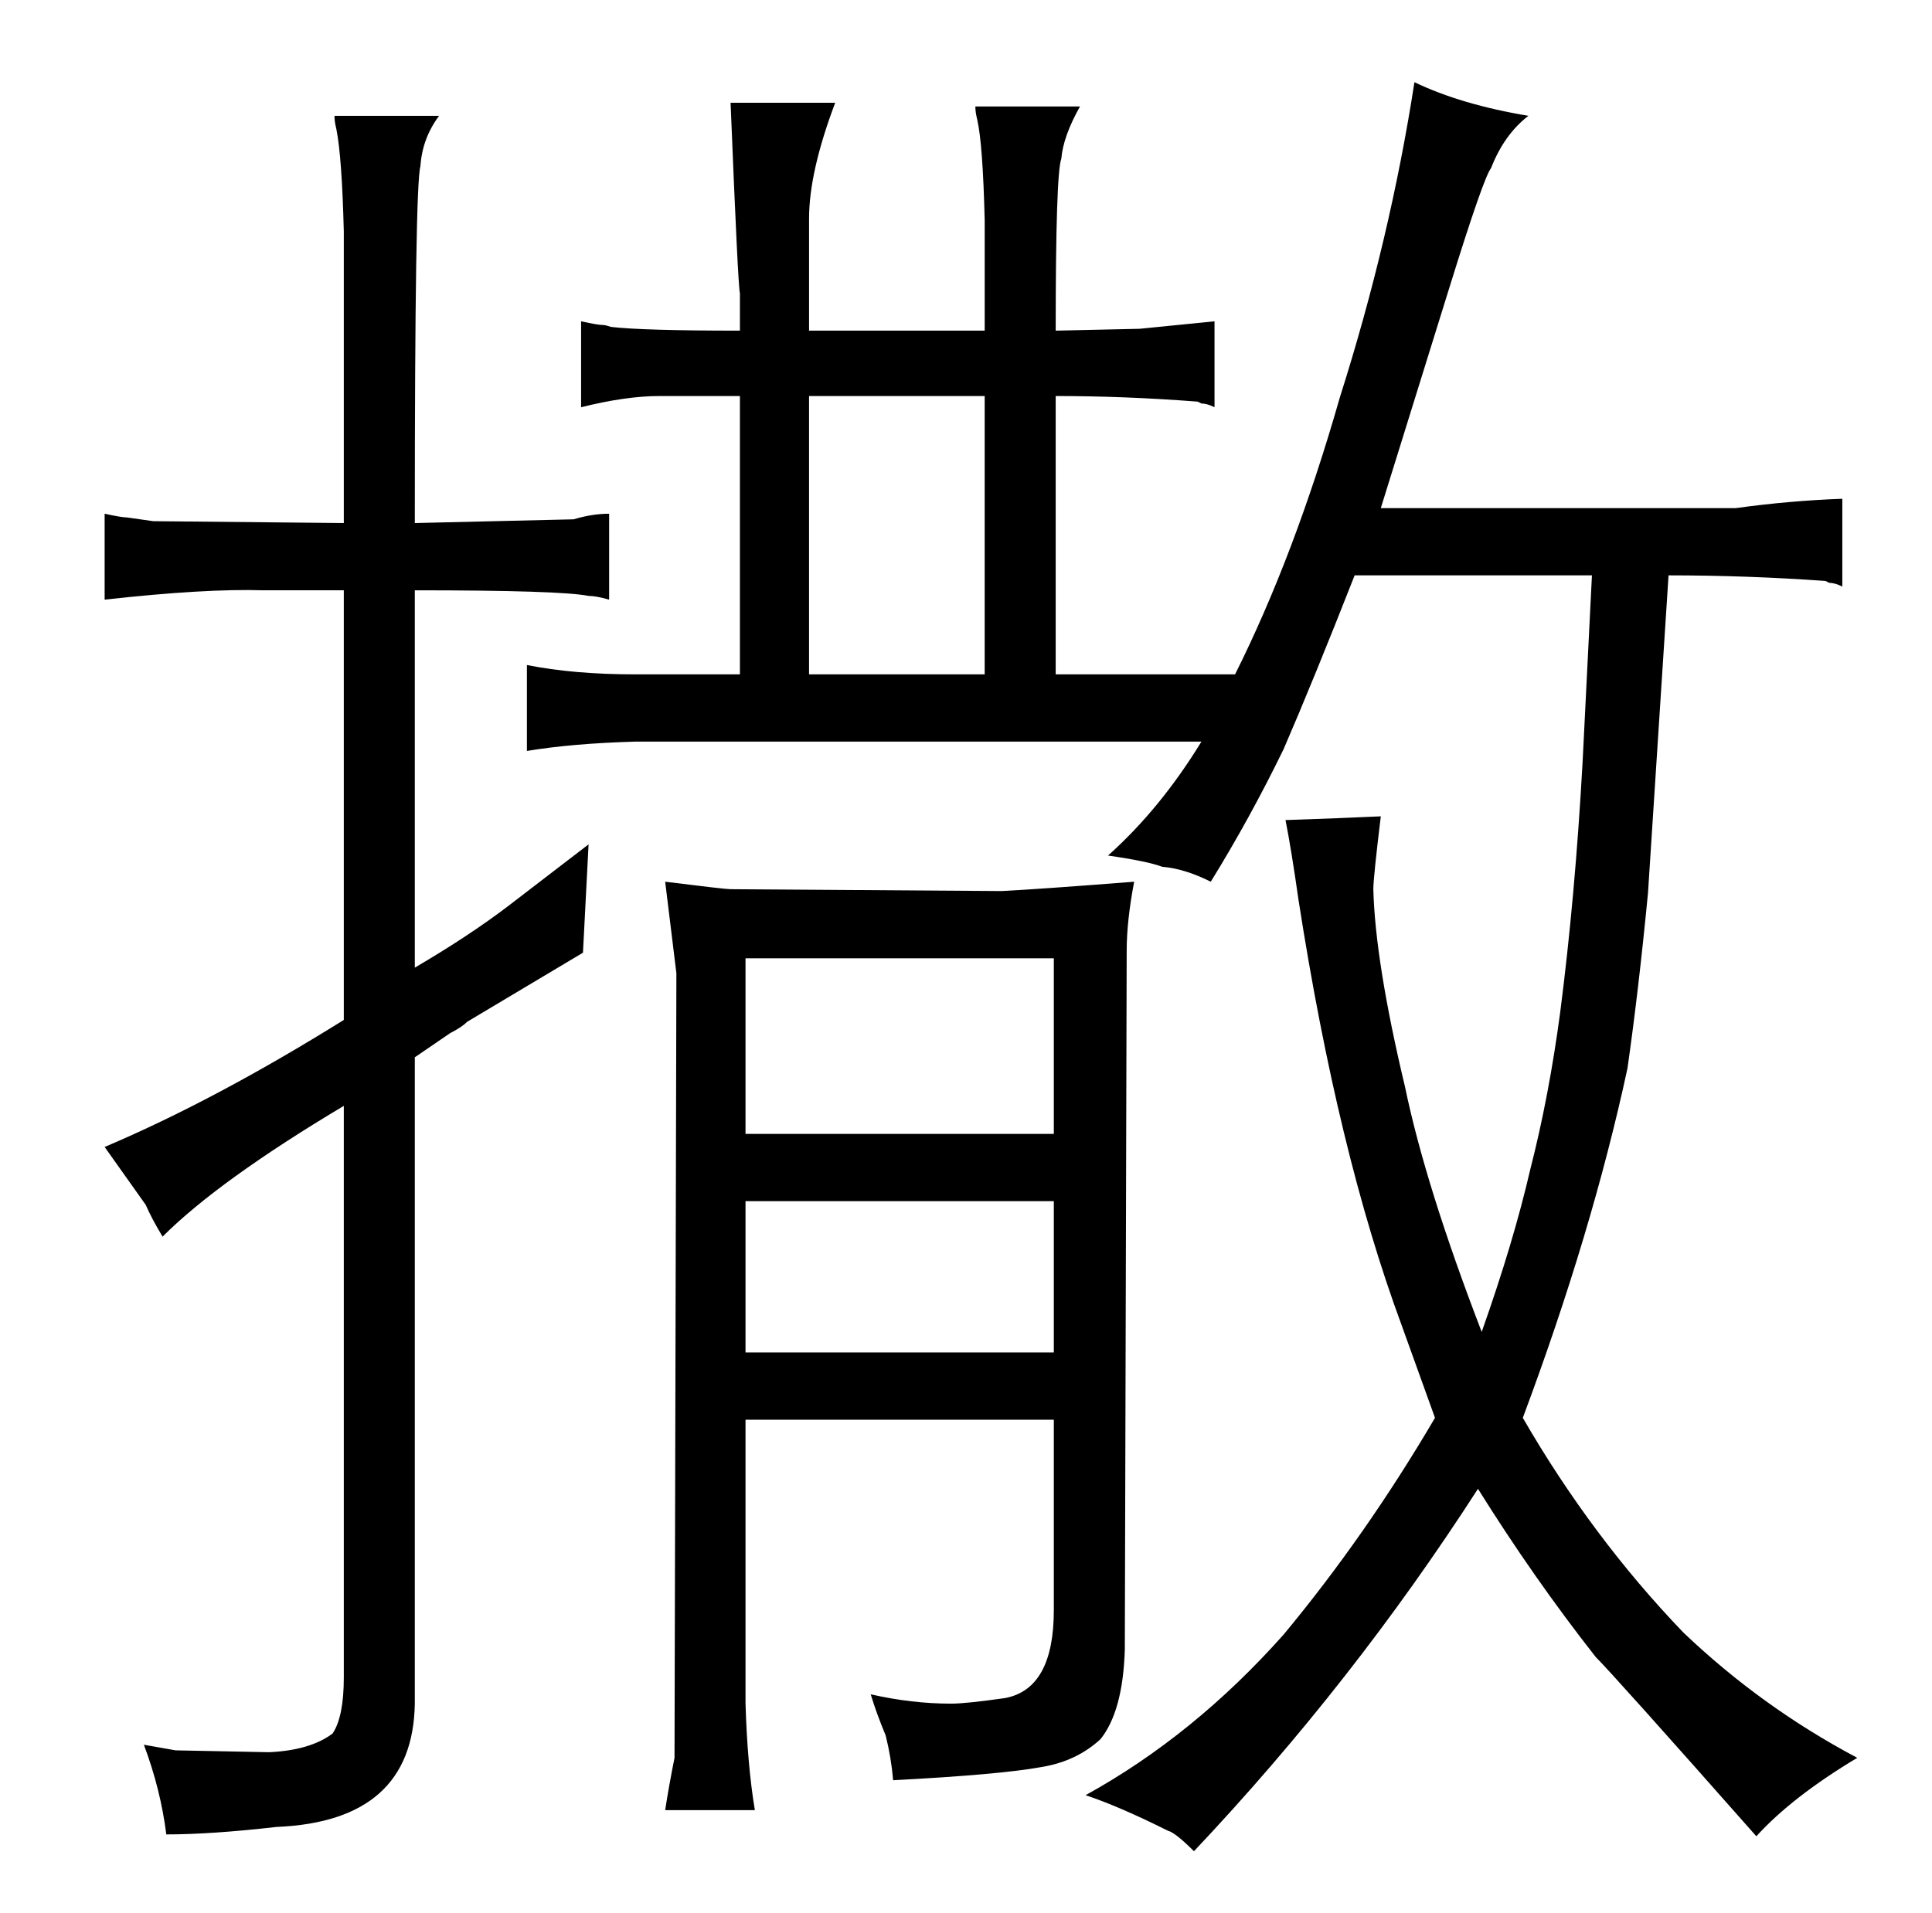 <?xml version="1.0" standalone="no"?>
<!DOCTYPE svg PUBLIC "-//W3C//DTD SVG 1.1//EN" "http://www.w3.org/Graphics/SVG/1.1/DTD/svg11.dtd" >
<svg xmlns="http://www.w3.org/2000/svg" xmlns:xlink="http://www.w3.org/1999/xlink" version="1.1" viewBox="-10 0 1034 1024">
  <g transform="matrix(1 0 0 -1 0 820)">
   <path fill="currentColor"
d="M174 540l-102 1l-14 2q-3 0 -12 2v-46q54 6 85 5h43v-230q-69 -43 -128 -68l22 -31q3 -7 9 -17q30 30 97 70v-306q0 -21 -6 -30q-12 -9 -34 -10l-50 1l-17 3q9 -24 12 -48q24 0 59 4q73 3 74 66v346l19 13q6 3 9 6l62 37l3 58l-43 -33q-21 -16 -50 -33v202q78 0 93 -3
q4 0 11 -2v46q-9 0 -19 -3l-85 -2q0 181 3 191q1 15 10 27h-56q0 -3 1 -7q3 -15 4 -55v-156zM386 459h-56q-33 0 -58 5v-46q24 4 58 5h303q-22 -36 -50 -61q21 -3 29 -6q12 -1 26 -8q21 34 39 71q16 37 38 93h127l-5 -100q-4 -72 -12 -134q-6 -45 -16 -84q-9 -39 -26 -87
q-30 78 -41 131q-16 67 -17 106q0 6 4 39q-21 -1 -51 -2q3 -15 7 -43q21 -135 55 -227l18 -50q-37 -63 -81 -116q-48 -54 -106 -86q18 -6 44 -19q4 -1 14 -11q85 90 152 194q30 -48 63 -90q10 -10 86 -96q19 21 54 42q-51 27 -93 67q-49 51 -86 115q37 99 56 187q6 42 11 94
l11 170q42 0 84 -3l2 -1q3 0 7 -2v47q-28 -1 -57 -5h-190l37 119q18 58 22 63q7 18 20 28q-36 6 -61 18q-13 -84 -40 -169q-24 -84 -56 -148h-96v149q37 0 76 -3l2 -1q3 0 7 -2v46l-40 -4l-45 -1q0 84 3 92q1 12 10 28h-56q0 -3 1 -7q3 -13 4 -54v-59h-94v60q0 25 14 62h-56
q4 -99 5 -102v-20q-52 0 -69 2q-3 1 -4 1q-3 0 -12 2v-46q24 6 42 6h43v-149zM423 459v149h94v-149h-94zM464 -109q3 -12 4 -24q57 3 79 7q19 3 32 15q12 15 13 48l1 374q0 16 4 37q-51 -4 -71 -5l-145 1q-3 0 -35 4l6 -49l-1 -420q-3 -15 -5 -28h48q-4 24 -5 57v152h165
v-102q0 -42 -26 -47q-21 -3 -29 -3q-21 0 -43 5q3 -10 8 -22zM389 213v94h165v-94h-165zM389 96v81h165v-81h-165z" />
  </g>

</svg>
